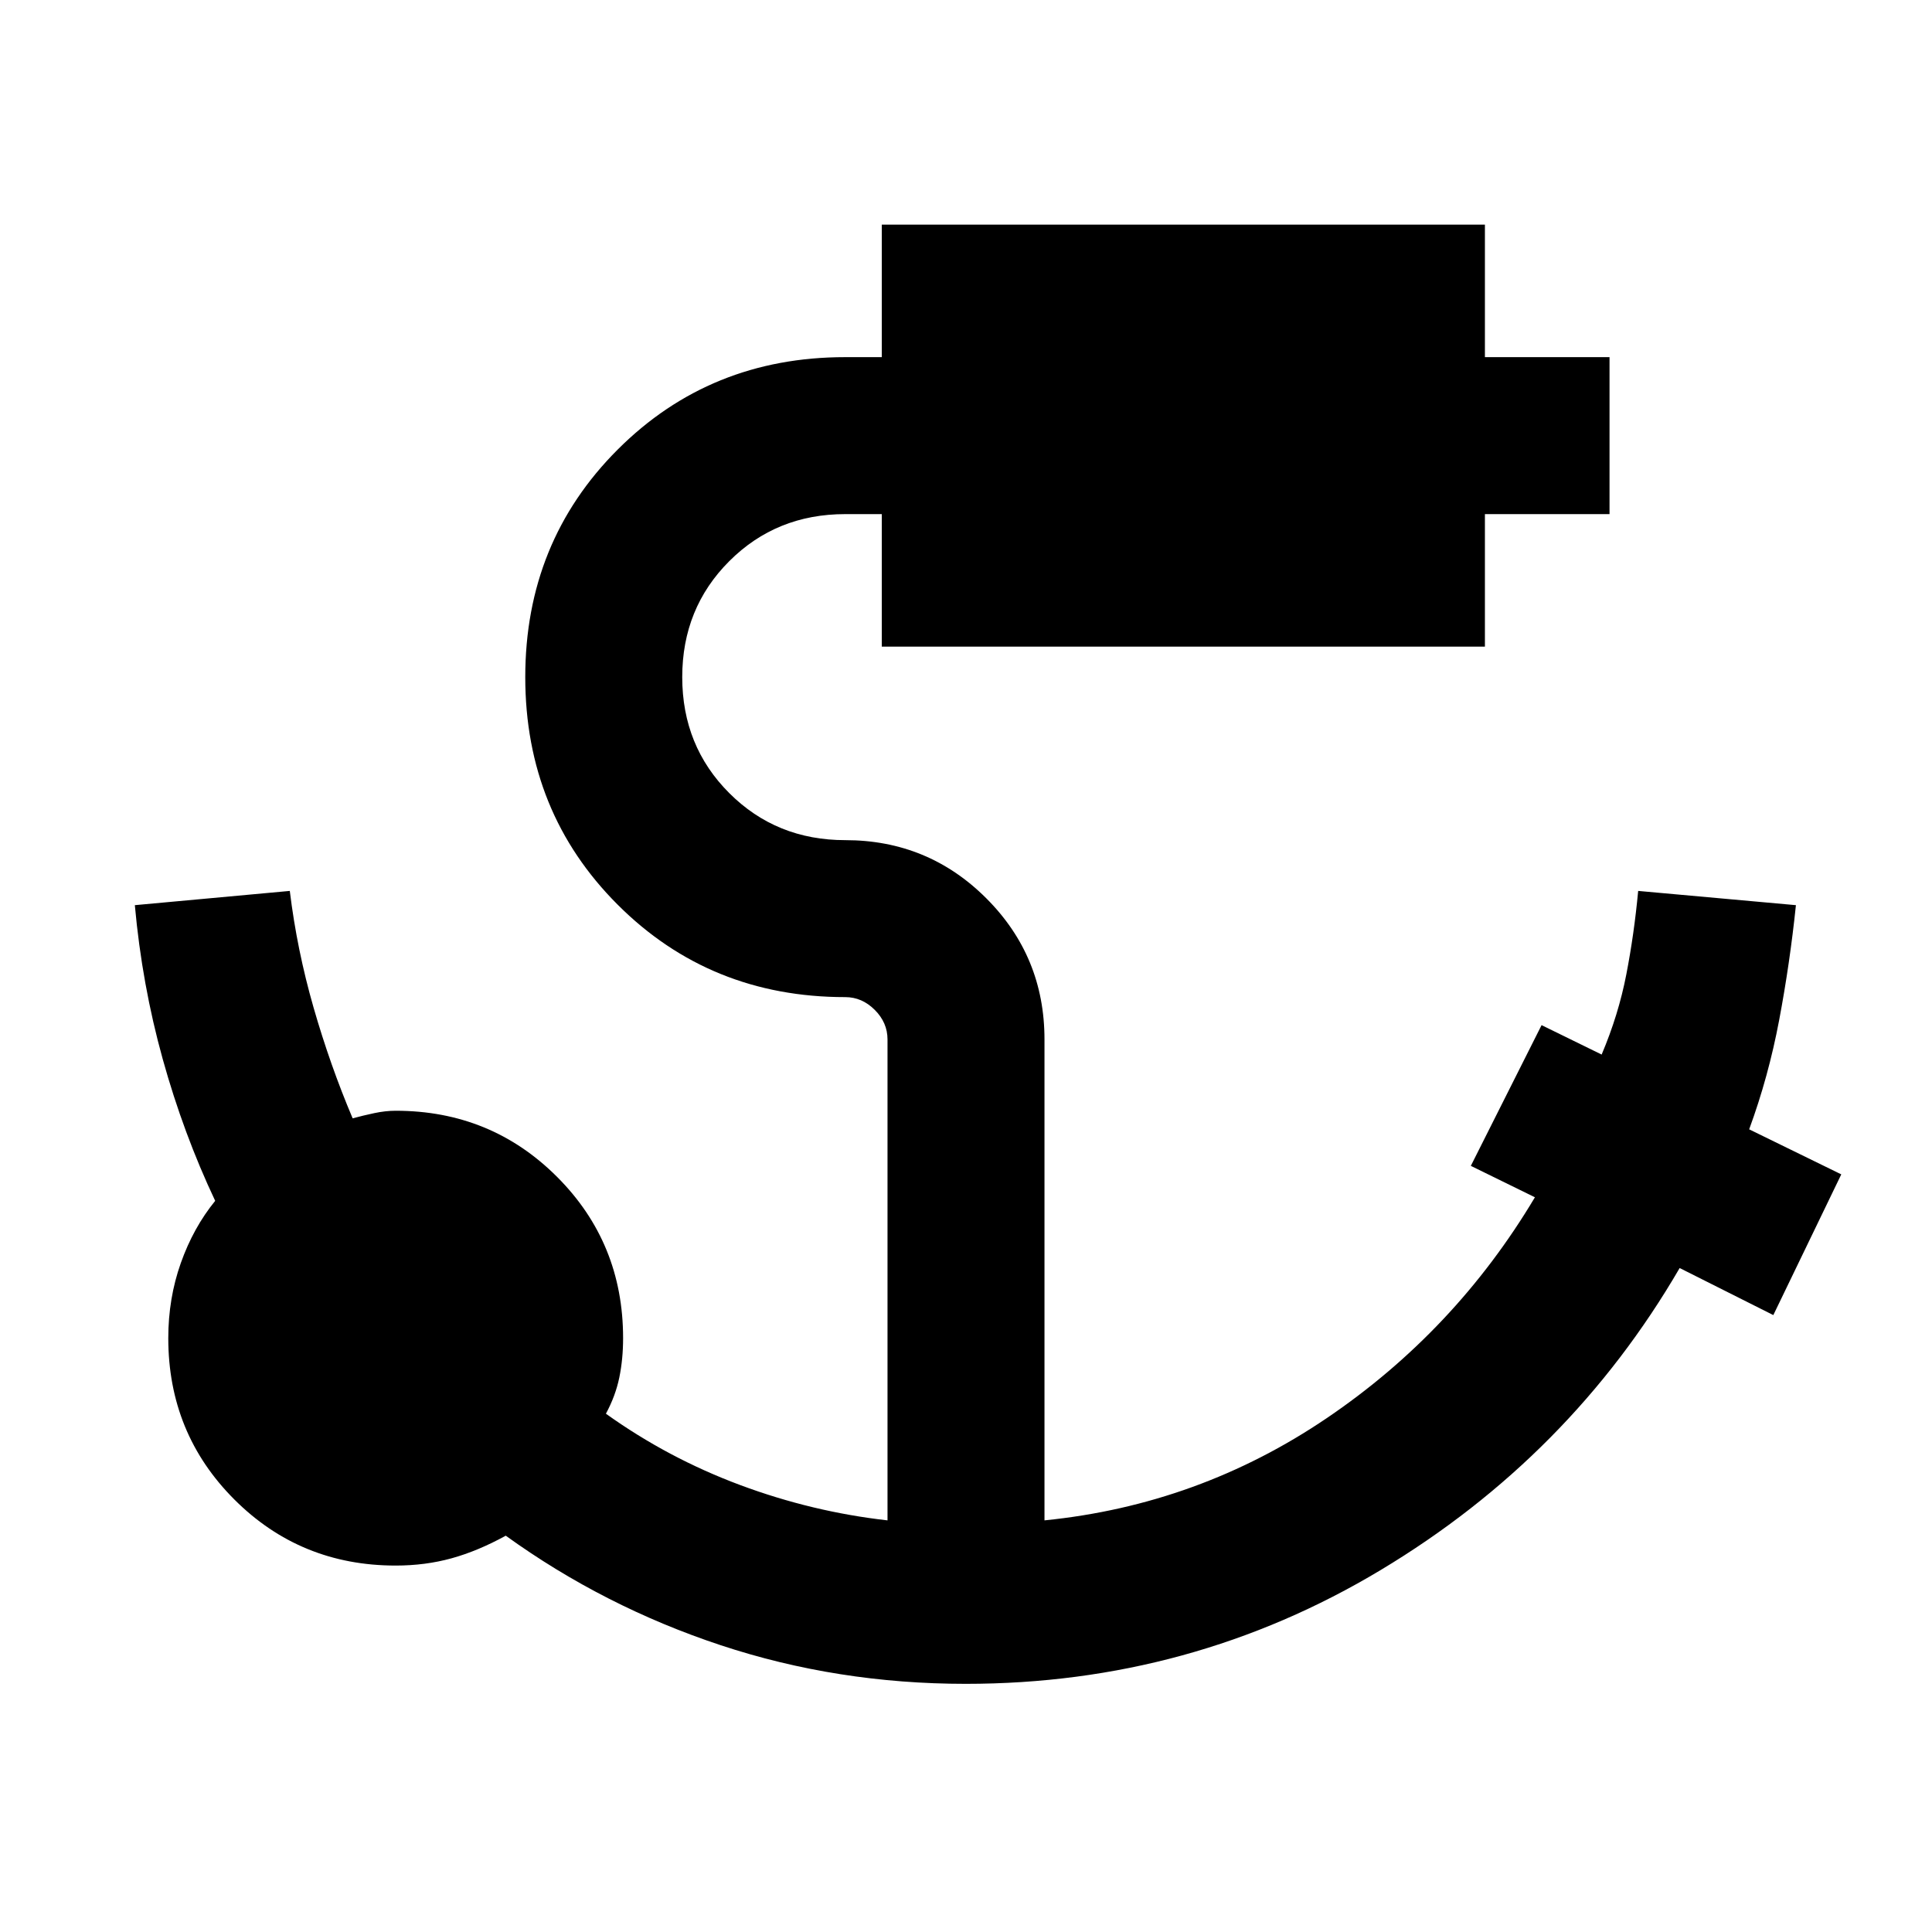 <svg xmlns="http://www.w3.org/2000/svg" height="20" viewBox="0 96 960 960" width="20"><path d="M479.854 932.691q-63.777 0-121.739-19.192-57.961-19.193-106.808-54.424-13.846 7.616-26.905 11.231-13.06 3.615-27.786 3.615-47.339 0-80.169-32.829-32.83-32.83-32.83-80.169 0-19.763 6.23-37.337 6.232-17.573 17.078-30.893-15.77-33.385-26.066-70.417-10.296-37.032-13.858-76.506L144 538.693q3.566 29.308 11.822 58 8.255 28.693 19.409 55.001 5.105-1.385 10.692-2.577 5.587-1.193 10.693-1.193 47.339 0 80.169 32.83 32.829 32.83 32.829 80.169 0 10.436-1.884 19.564-1.885 9.128-6.654 17.974 30.846 22.078 66.654 35.424 35.809 13.346 73.271 17.577v-239q0-8.321-6.34-14.661T420 591.461q-67.154 0-113.076-45.922-45.923-45.923-45.923-113.077 0-67.153 45.923-113.076Q352.846 273.463 420 273.463h18.155v-65.846h299.69v65.846h61.922v77.998h-61.922v65.846h-299.69v-65.846H420q-34.253 0-57.627 23.374-23.374 23.374-23.374 57.627t23.374 57.627q23.374 23.374 57.627 23.374 41.186 0 70.092 28.907 28.907 28.907 28.907 70.092v239q76.693-7.692 140.386-50.885 63.693-43.192 103.308-109.655l-31.846-15.615L766 605.385l29.846 14.616q8.385-19.77 12.269-39.847Q812 560.078 814 538.693l78.383 7.077q-3 28.846-8.315 57.043-5.316 28.198-14.916 54.341l45.77 22.385-33.769 69.921-46.538-23.384q-54.385 93.538-148.577 150.077-94.192 56.538-206.184 56.538Z"/></svg>